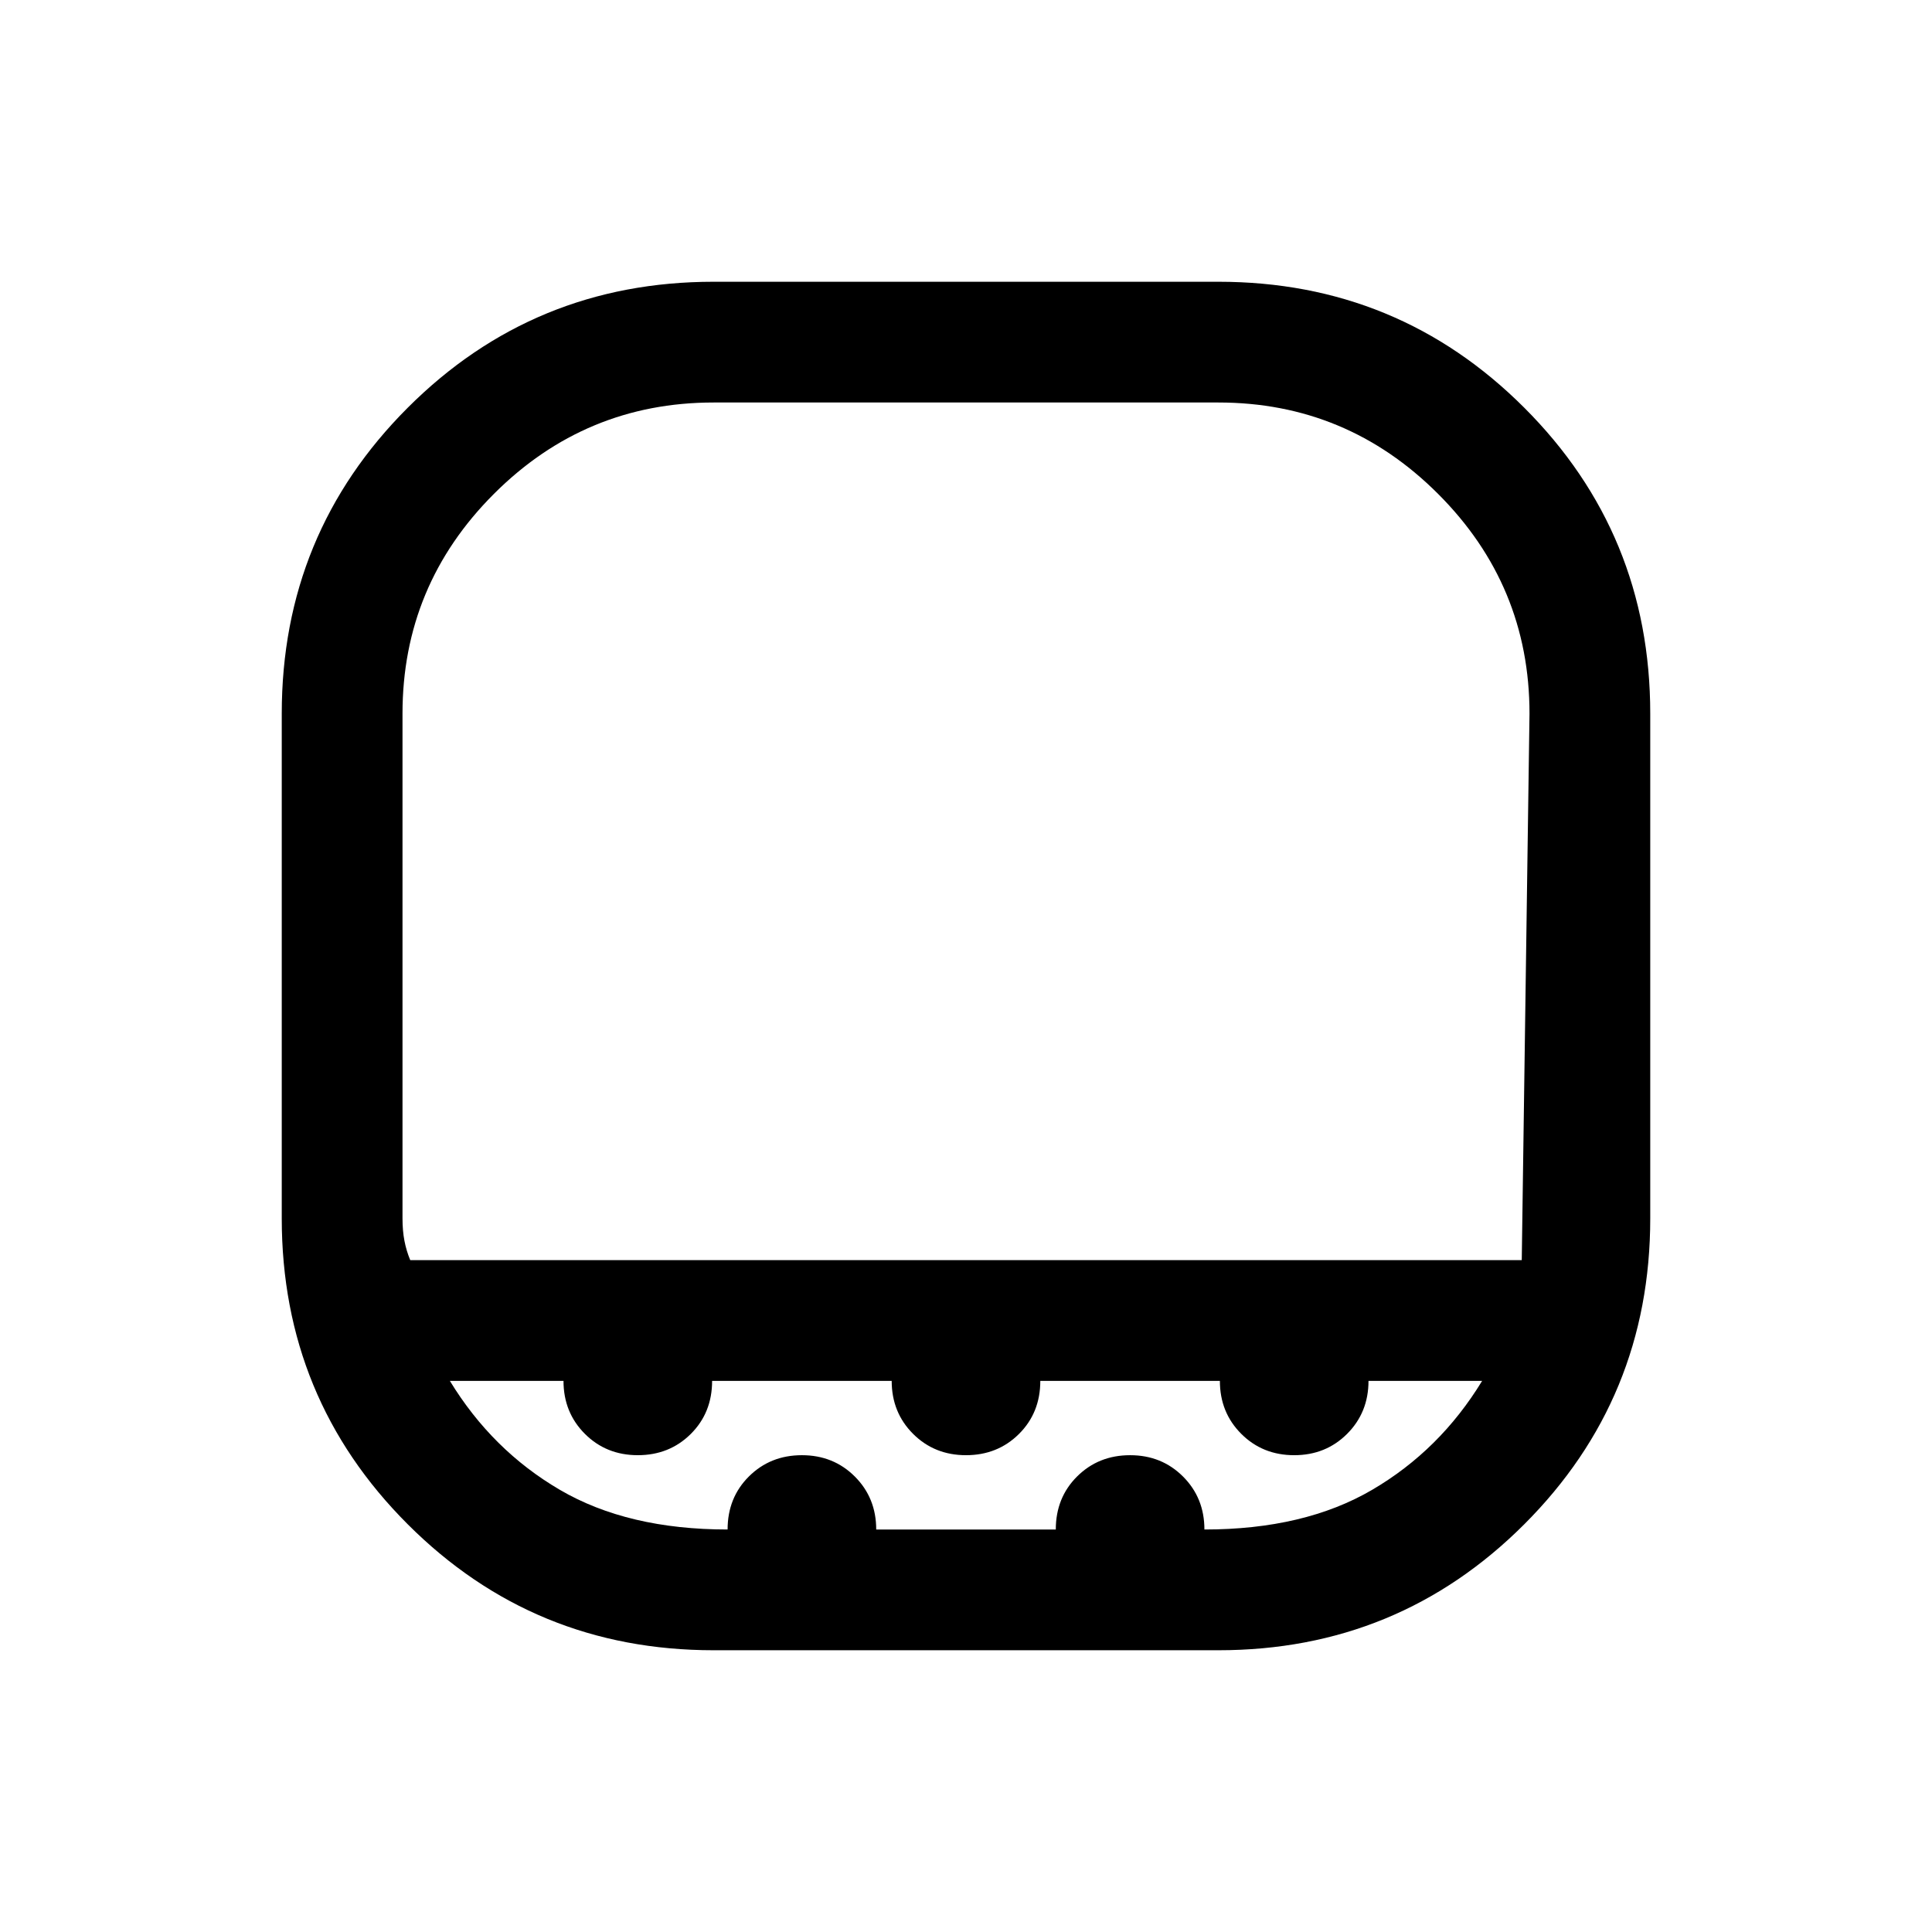 <svg xmlns="http://www.w3.org/2000/svg" height="24" viewBox="0 -960 960 960" width="24"><path d="M203.846-333.844h552.308L760-605.385q0-63.779-45.418-109.197T605.385-760h-250.77q-63.779 0-109.197 45.418T200-605.385v250.77q0 6.154.962 11.155.961 5 2.884 9.616Zm150.769 193.843q-89.422 0-152.018-62.596-62.596-62.596-62.596-152.018v-250.77q0-89.422 62.596-152.018 62.596-62.596 152.018-62.596h250.77q89.422 0 152.018 62.596 62.596 62.596 62.596 152.018v250.77q0 89.422-62.596 152.018-62.596 62.596-152.018 62.596h-250.77ZM480-333.844ZM361.539-200q0-15.846 10.615-26.384 10.615-10.539 26.307-10.539 15.693 0 26.308 10.615 10.615 10.616 10.615 26.308h89.232q0-15.846 10.615-26.384 10.615-10.539 26.308-10.539 15.692 0 26.307 10.615 10.615 10.616 10.615 26.308 49.616 0 83.308-19.692 33.692-19.692 54.692-54.154H680q0 15.692-10.615 26.308-10.616 10.615-26.308 10.615t-26.307-10.615q-10.616-10.616-10.616-26.308h-89.231q0 15.846-10.615 26.385-10.616 10.538-26.308 10.538t-26.308-10.615q-10.615-10.616-10.615-26.308h-89.231q0 15.846-10.616 26.385-10.615 10.538-26.307 10.538-15.692 0-26.308-10.615Q280-258.154 280-273.846h-56.461q21 34.462 54.692 54.154T361.539-200Z"/></svg>